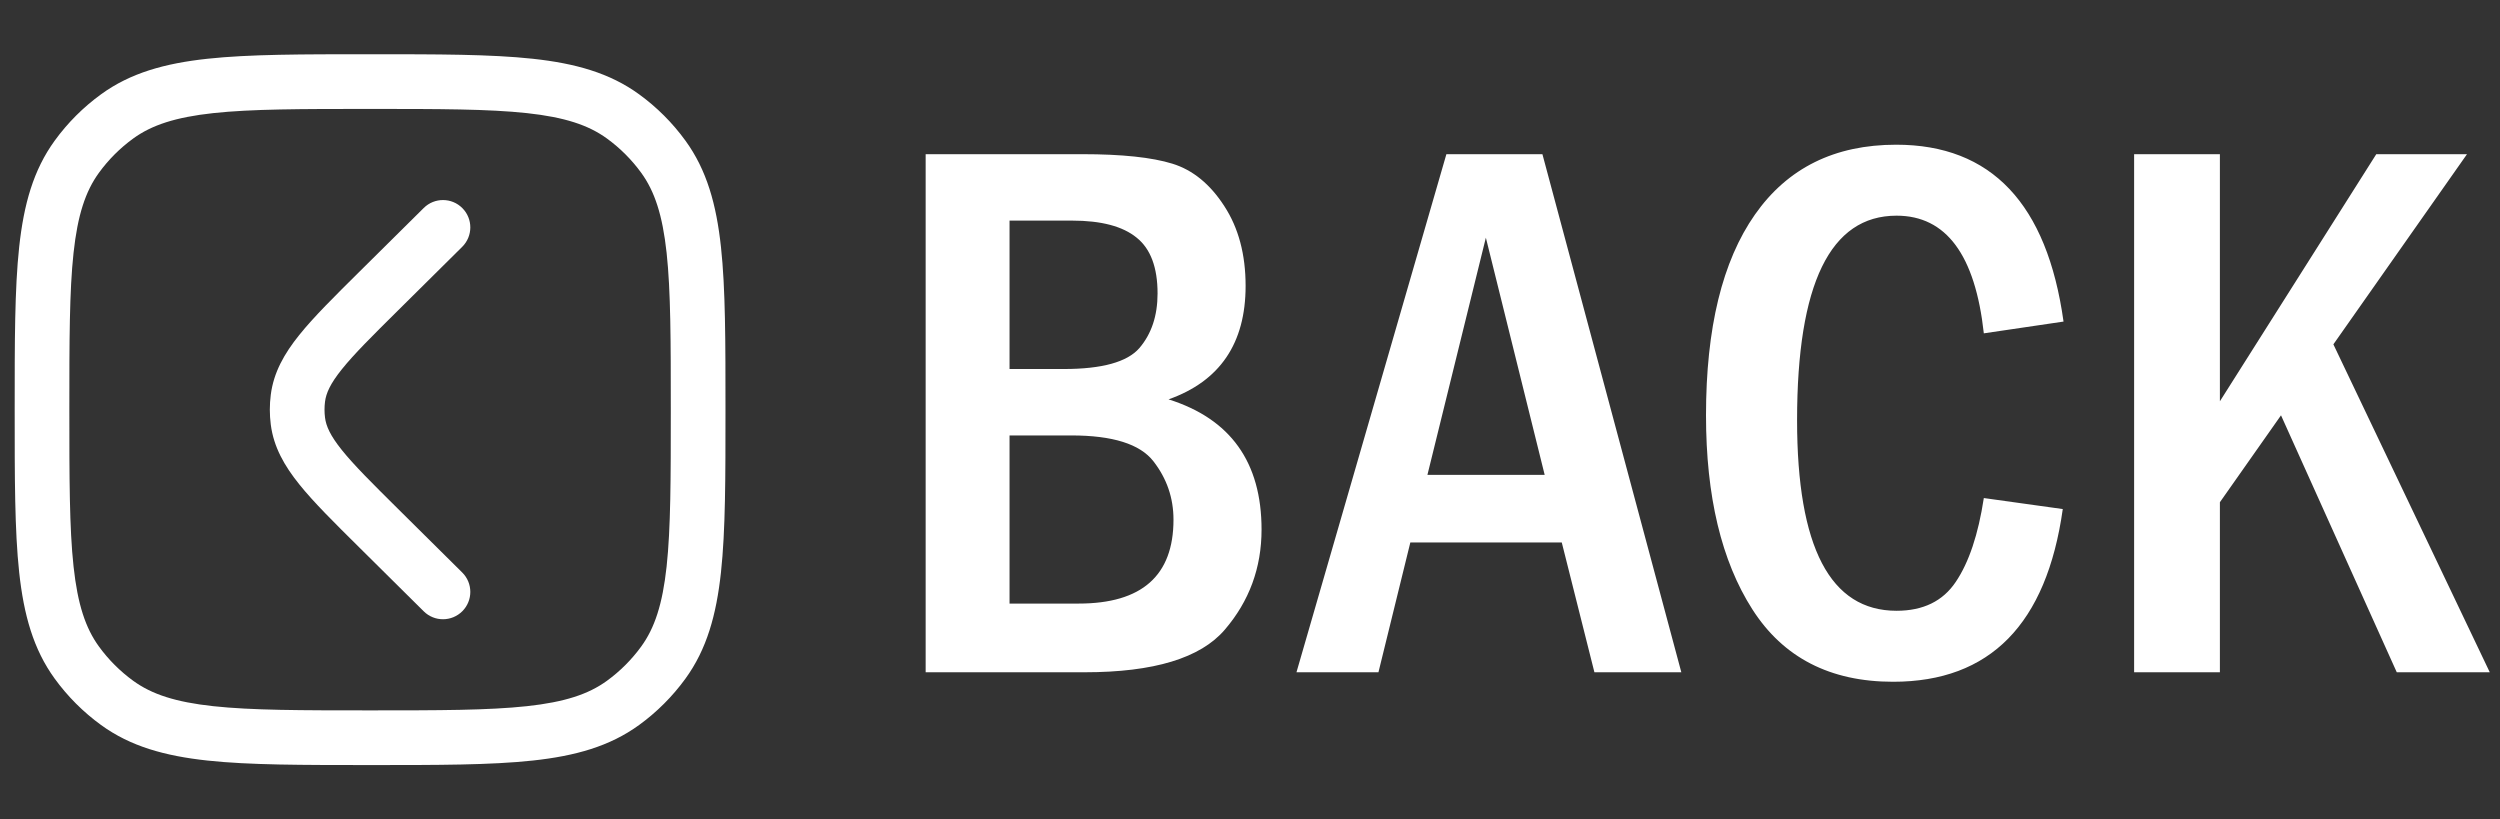 <svg width="119" height="39" viewBox="0 0 119 39" fill="none" xmlns="http://www.w3.org/2000/svg">
<rect x="0" y="0" width="119" height="39" fill="#333333" stroke="none"/>
<path d="M29.655 5.54L28.89 6.593L29.655 5.54ZM31.575 7.46L30.522 8.225L31.575 7.46ZM3.657 7.46L4.709 8.225L3.657 7.46ZM5.576 5.54L6.341 6.593L5.576 5.54ZM5.576 33.458L6.341 32.406L5.576 33.458ZM3.657 31.539L4.709 30.774L3.657 31.539ZM29.655 33.458L28.89 32.406L29.655 33.458ZM31.575 31.539L30.522 30.774L31.575 31.539ZM20.17 29.099C20.68 29.605 21.504 29.601 22.01 29.091C22.516 28.581 22.512 27.756 22.002 27.251L20.17 29.099ZM18.027 25.143L18.943 24.219L18.027 25.143ZM18.027 13.856L17.111 12.931L17.111 12.931L18.027 13.856ZM22.002 11.748C22.512 11.242 22.516 10.418 22.01 9.908C21.504 9.397 20.68 9.394 20.17 9.9L22.002 11.748ZM14.18 20.043L12.889 20.208L12.889 20.208L14.18 20.043ZM14.18 18.956L12.889 18.791L12.889 18.791L14.18 18.956ZM17.616 3.884L17.616 5.185C20.898 5.185 23.255 5.187 25.08 5.384C26.881 5.58 28.009 5.953 28.89 6.593L29.655 5.54L30.42 4.488C29.021 3.471 27.383 3.016 25.36 2.797C23.362 2.581 20.84 2.582 17.616 2.582L17.616 3.884ZM33.231 19.499L34.533 19.499C34.533 16.275 34.535 13.753 34.318 11.755C34.099 9.732 33.644 8.094 32.627 6.695L31.575 7.46L30.522 8.225C31.162 9.106 31.535 10.234 31.731 12.035C31.928 13.86 31.93 16.217 31.93 19.499L33.231 19.499ZM29.655 5.54L28.89 6.593C29.516 7.048 30.067 7.599 30.522 8.225L31.575 7.46L32.627 6.695C32.012 5.848 31.267 5.103 30.42 4.488L29.655 5.54ZM2 19.499L3.301 19.499C3.301 16.217 3.303 13.86 3.501 12.035C3.696 10.234 4.069 9.106 4.709 8.225L3.657 7.46L2.604 6.695C1.587 8.094 1.132 9.732 0.913 11.755C0.697 13.753 0.699 16.275 0.699 19.499L2 19.499ZM17.616 3.884L17.616 2.582C14.392 2.582 11.869 2.581 9.871 2.797C7.849 3.016 6.21 3.471 4.811 4.488L5.576 5.54L6.341 6.593C7.222 5.953 8.351 5.58 10.151 5.384C11.977 5.187 14.334 5.185 17.616 5.185L17.616 3.884ZM3.657 7.46L4.709 8.225C5.164 7.599 5.715 7.048 6.341 6.593L5.576 5.54L4.811 4.488C3.964 5.103 3.219 5.848 2.604 6.695L3.657 7.46ZM17.616 35.115L17.616 33.814C14.334 33.814 11.977 33.812 10.151 33.614C8.35 33.419 7.222 33.046 6.341 32.406L5.576 33.458L4.811 34.511C6.21 35.528 7.849 35.983 9.871 36.202C11.869 36.418 14.392 36.416 17.616 36.417L17.616 35.115ZM2 19.499L0.699 19.499C0.699 22.724 0.697 25.246 0.913 27.244C1.132 29.266 1.587 30.905 2.604 32.304L3.657 31.539L4.709 30.774C4.069 29.893 3.696 28.765 3.501 26.964C3.303 25.139 3.301 22.782 3.301 19.499L2 19.499ZM5.576 33.458L6.341 32.406C5.715 31.951 5.164 31.4 4.709 30.774L3.657 31.539L2.604 32.304C3.219 33.151 3.964 33.896 4.811 34.511L5.576 33.458ZM17.616 35.115L17.616 36.417C20.84 36.417 23.362 36.418 25.36 36.202C27.383 35.983 29.021 35.528 30.42 34.511L29.655 33.458L28.89 32.406C28.009 33.046 26.881 33.419 25.08 33.614C23.255 33.812 20.898 33.814 17.616 33.814L17.616 35.115ZM33.231 19.499L31.93 19.499C31.93 22.782 31.928 25.139 31.731 26.964C31.535 28.765 31.162 29.893 30.522 30.774L31.575 31.539L32.627 32.304C33.644 30.905 34.099 29.266 34.318 27.244C34.535 25.246 34.533 22.724 34.533 19.499L33.231 19.499ZM29.655 33.458L30.42 34.511C31.267 33.896 32.012 33.151 32.627 32.304L31.575 31.539L30.522 30.774C30.067 31.4 29.516 31.951 28.89 32.406L29.655 33.458ZM21.086 28.175L22.002 27.251L18.943 24.219L18.027 25.143L17.111 26.067L20.17 29.099L21.086 28.175ZM18.027 13.856L18.943 14.78L22.002 11.748L21.086 10.824L20.17 9.9L17.111 12.931L18.027 13.856ZM18.027 25.143L18.943 24.219C17.701 22.988 16.85 22.142 16.274 21.424C15.714 20.727 15.522 20.279 15.471 19.879L14.18 20.043L12.889 20.208C13.026 21.28 13.537 22.174 14.245 23.054C14.935 23.914 15.913 24.88 17.111 26.067L18.027 25.143ZM18.027 13.856L17.111 12.931C15.913 14.119 14.935 15.085 14.245 15.945C13.537 16.825 13.026 17.719 12.889 18.791L14.18 18.956L15.471 19.12C15.522 18.719 15.714 18.272 16.274 17.575C16.85 16.857 17.701 16.01 18.943 14.78L18.027 13.856ZM14.18 20.043L15.471 19.879C15.439 19.627 15.439 19.372 15.471 19.12L14.18 18.956L12.889 18.791C12.829 19.262 12.829 19.737 12.889 20.208L14.18 20.043Z" fill="white"/>
<path d="M44.061 7.339H51.523C53.401 7.339 54.829 7.49 55.804 7.791C56.78 8.092 57.605 8.767 58.279 9.814C58.954 10.85 59.291 12.115 59.291 13.608C59.291 16.342 58.069 18.143 55.623 19.01C58.574 19.938 60.05 22.003 60.05 25.207C60.05 27.026 59.466 28.616 58.297 29.977C57.141 31.326 54.919 32 51.631 32H44.061V7.339ZM48.054 17.565H50.637C52.456 17.565 53.654 17.234 54.232 16.571C54.81 15.897 55.1 15.03 55.1 13.97C55.1 12.729 54.768 11.844 54.106 11.314C53.444 10.772 52.42 10.501 51.035 10.501H48.054V17.565ZM48.054 28.73H51.342C54.353 28.73 55.858 27.399 55.858 24.737C55.858 23.701 55.539 22.774 54.901 21.955C54.263 21.136 52.962 20.727 50.998 20.727H48.054V28.73ZM68.848 7.339H73.419L80.031 32H75.894L74.34 25.821H67.132L65.614 32H61.712L68.848 7.339ZM73.527 22.605L70.727 11.314L67.945 22.605H73.527ZM94.43 23.707L98.188 24.231C97.417 29.712 94.725 32.452 90.112 32.452C87.113 32.452 84.879 31.301 83.41 29.001C81.94 26.701 81.206 23.623 81.206 19.769C81.206 15.614 81.982 12.428 83.536 10.212C85.09 7.996 87.33 6.888 90.257 6.888C94.785 6.888 97.441 9.694 98.224 15.307L94.43 15.867C94.021 12.133 92.636 10.266 90.275 10.266C87.119 10.266 85.541 13.512 85.541 20.004C85.541 26.05 87.119 29.073 90.275 29.073C91.54 29.073 92.479 28.616 93.093 27.7C93.72 26.773 94.165 25.442 94.43 23.707ZM101.584 7.339H105.667V19.101L113.111 7.339H117.429L111.069 16.391L118.513 32H114.086L108.576 19.769L105.667 23.906V32H101.584V7.339Z" fill="white"/>
</svg>
